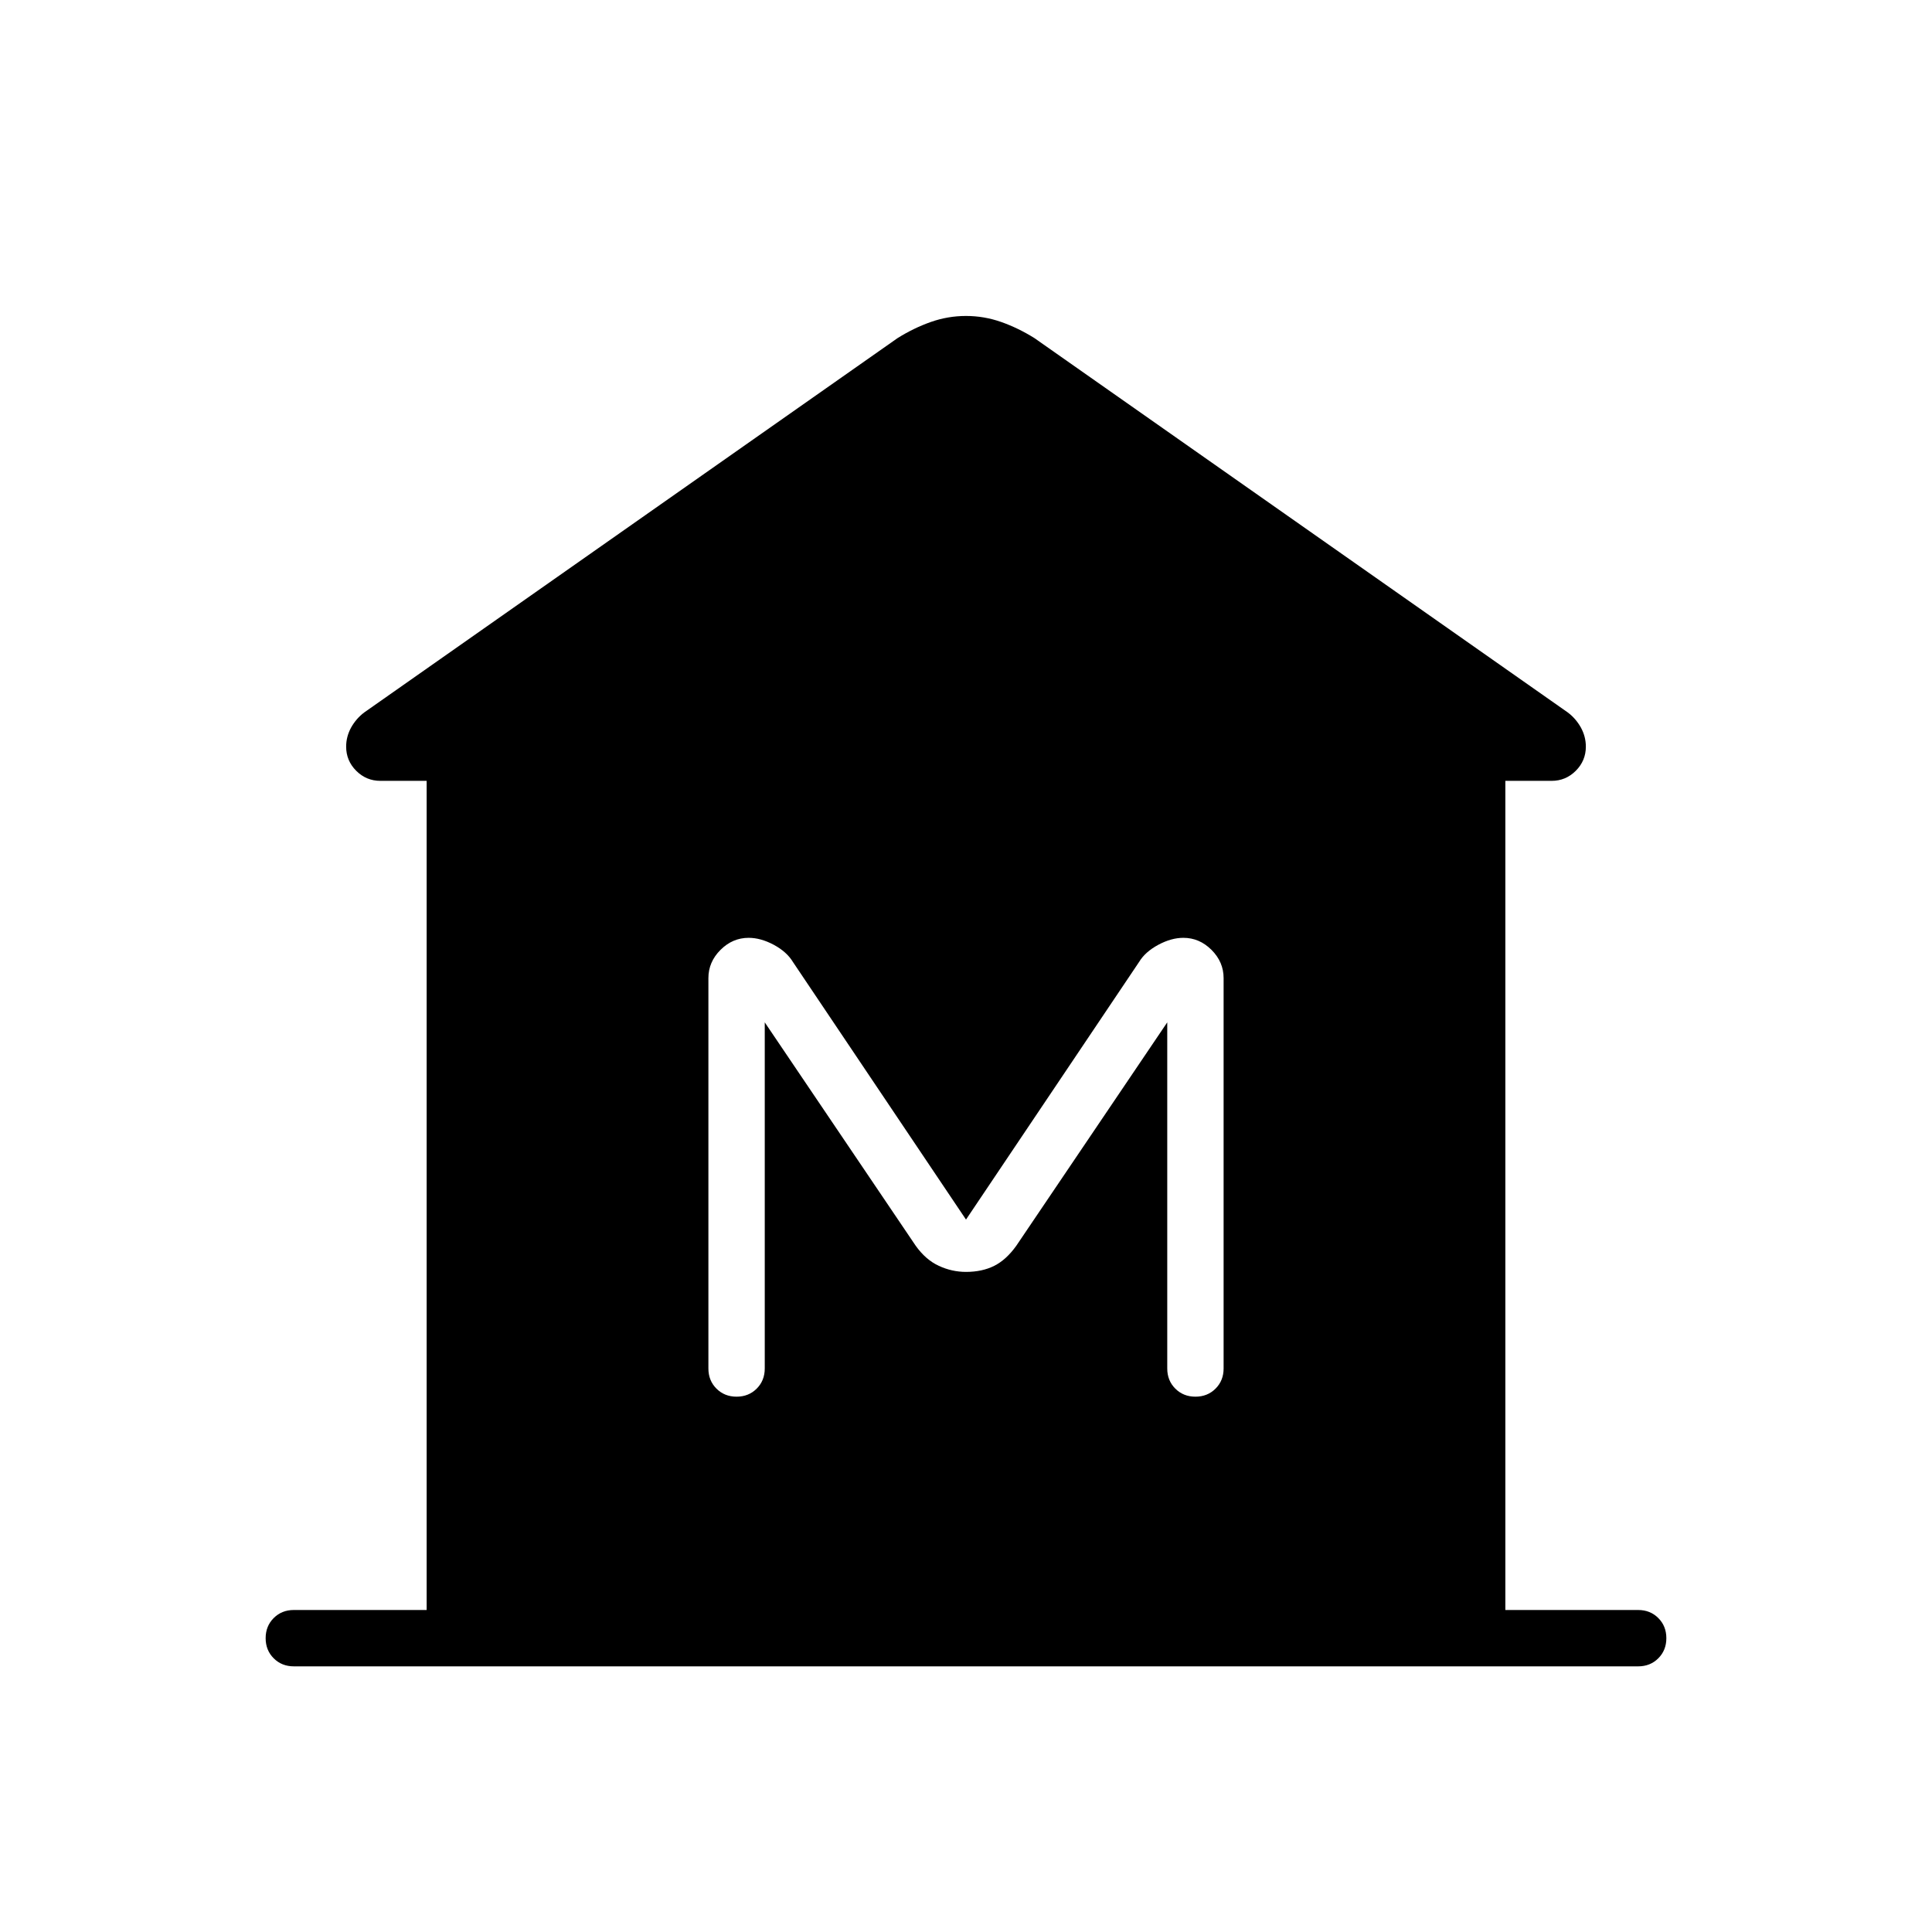 <svg xmlns="http://www.w3.org/2000/svg" height="24" width="24"><path d="M3.65 20.7q-.15 0-.25-.1t-.1-.25q0-.15.1-.25t.25-.1H5.3V9.7h-.575q-.175 0-.3-.125t-.125-.3q0-.125.062-.238.063-.112.163-.187L11.15 4.2q.2-.125.412-.2.213-.075.438-.075t.438.075q.212.075.412.2l6.625 4.65q.1.075.163.187.062.113.062.238 0 .175-.125.3t-.3.125H18.7V20h1.65q.15 0 .25.1t.1.25q0 .15-.1.25t-.25.1Zm5.5-3.35q.15 0 .25-.1t.1-.25v-4.3l1.875 2.775q.125.175.288.25.162.075.337.075.2 0 .35-.075.15-.075.275-.25L14.5 12.7V17q0 .15.1.25t.25.1q.15 0 .25-.1t.1-.25v-4.85q0-.2-.15-.35-.15-.15-.35-.15-.15 0-.312.087-.163.088-.238.213L12 15.15l-2.15-3.2q-.075-.125-.237-.213-.163-.087-.313-.087-.2 0-.35.15-.15.15-.15.35V17q0 .15.1.25t.25.1Z"/></svg>